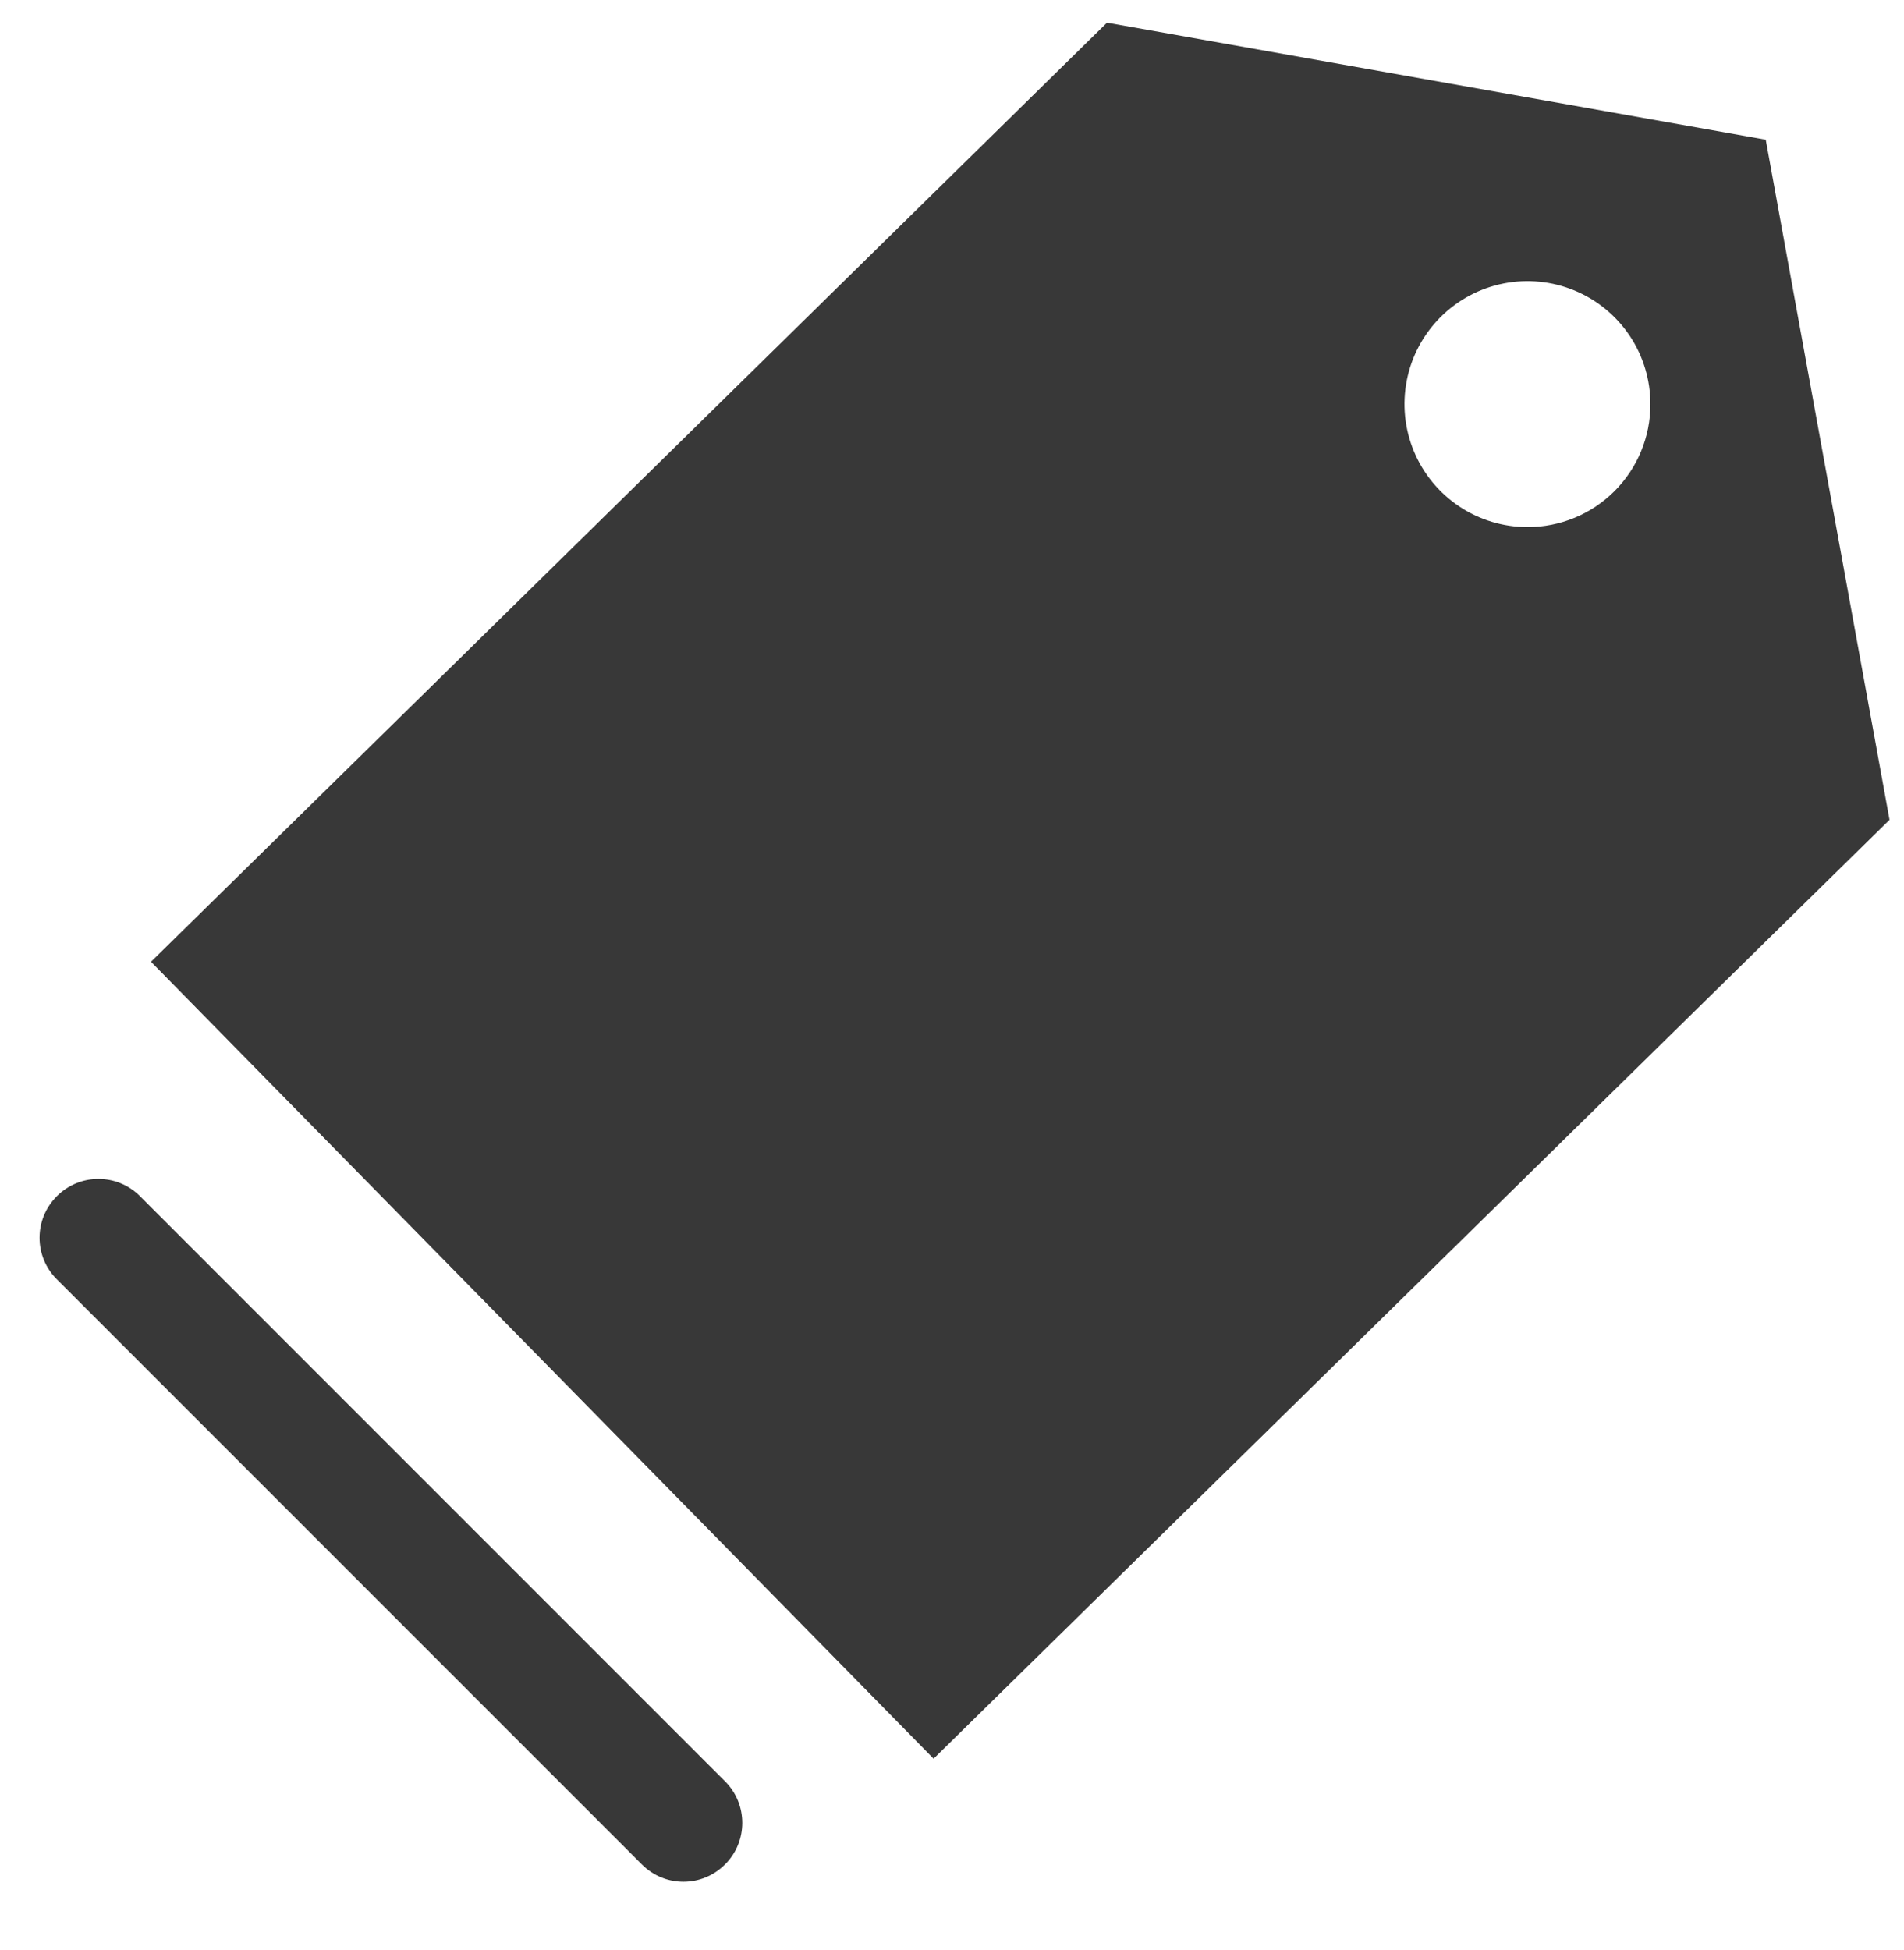 <svg width="42" height="43" viewBox="0 0 42 43" fill="none" xmlns="http://www.w3.org/2000/svg">
<path d="M38.95 3.081L24.419 0.5L3.331 21.212L20.594 38.788L41.681 18.081L38.95 3.081ZM33.7 11.625C33.163 11.626 32.638 11.468 32.191 11.171C31.744 10.873 31.395 10.449 31.189 9.953C30.983 9.458 30.929 8.912 31.033 8.385C31.137 7.858 31.396 7.374 31.776 6.994C32.156 6.615 32.639 6.356 33.166 6.252C33.693 6.147 34.239 6.202 34.735 6.408C35.231 6.614 35.654 6.962 35.952 7.409C36.249 7.856 36.407 8.382 36.406 8.919C36.406 9.274 36.336 9.626 36.2 9.954C36.064 10.283 35.865 10.581 35.614 10.832C35.362 11.084 35.064 11.283 34.736 11.419C34.407 11.555 34.055 11.625 33.7 11.625Z" fill="#383838"/>
<path d="M15.995 39.289L3.086 26.38C2.581 25.875 1.761 25.875 1.256 26.38L1.252 26.385C0.746 26.89 0.746 27.709 1.252 28.214L14.161 41.123C14.666 41.629 15.485 41.629 15.99 41.123L15.995 41.119C16.5 40.614 16.5 39.794 15.995 39.289Z" fill="#383838"/>
</svg>
